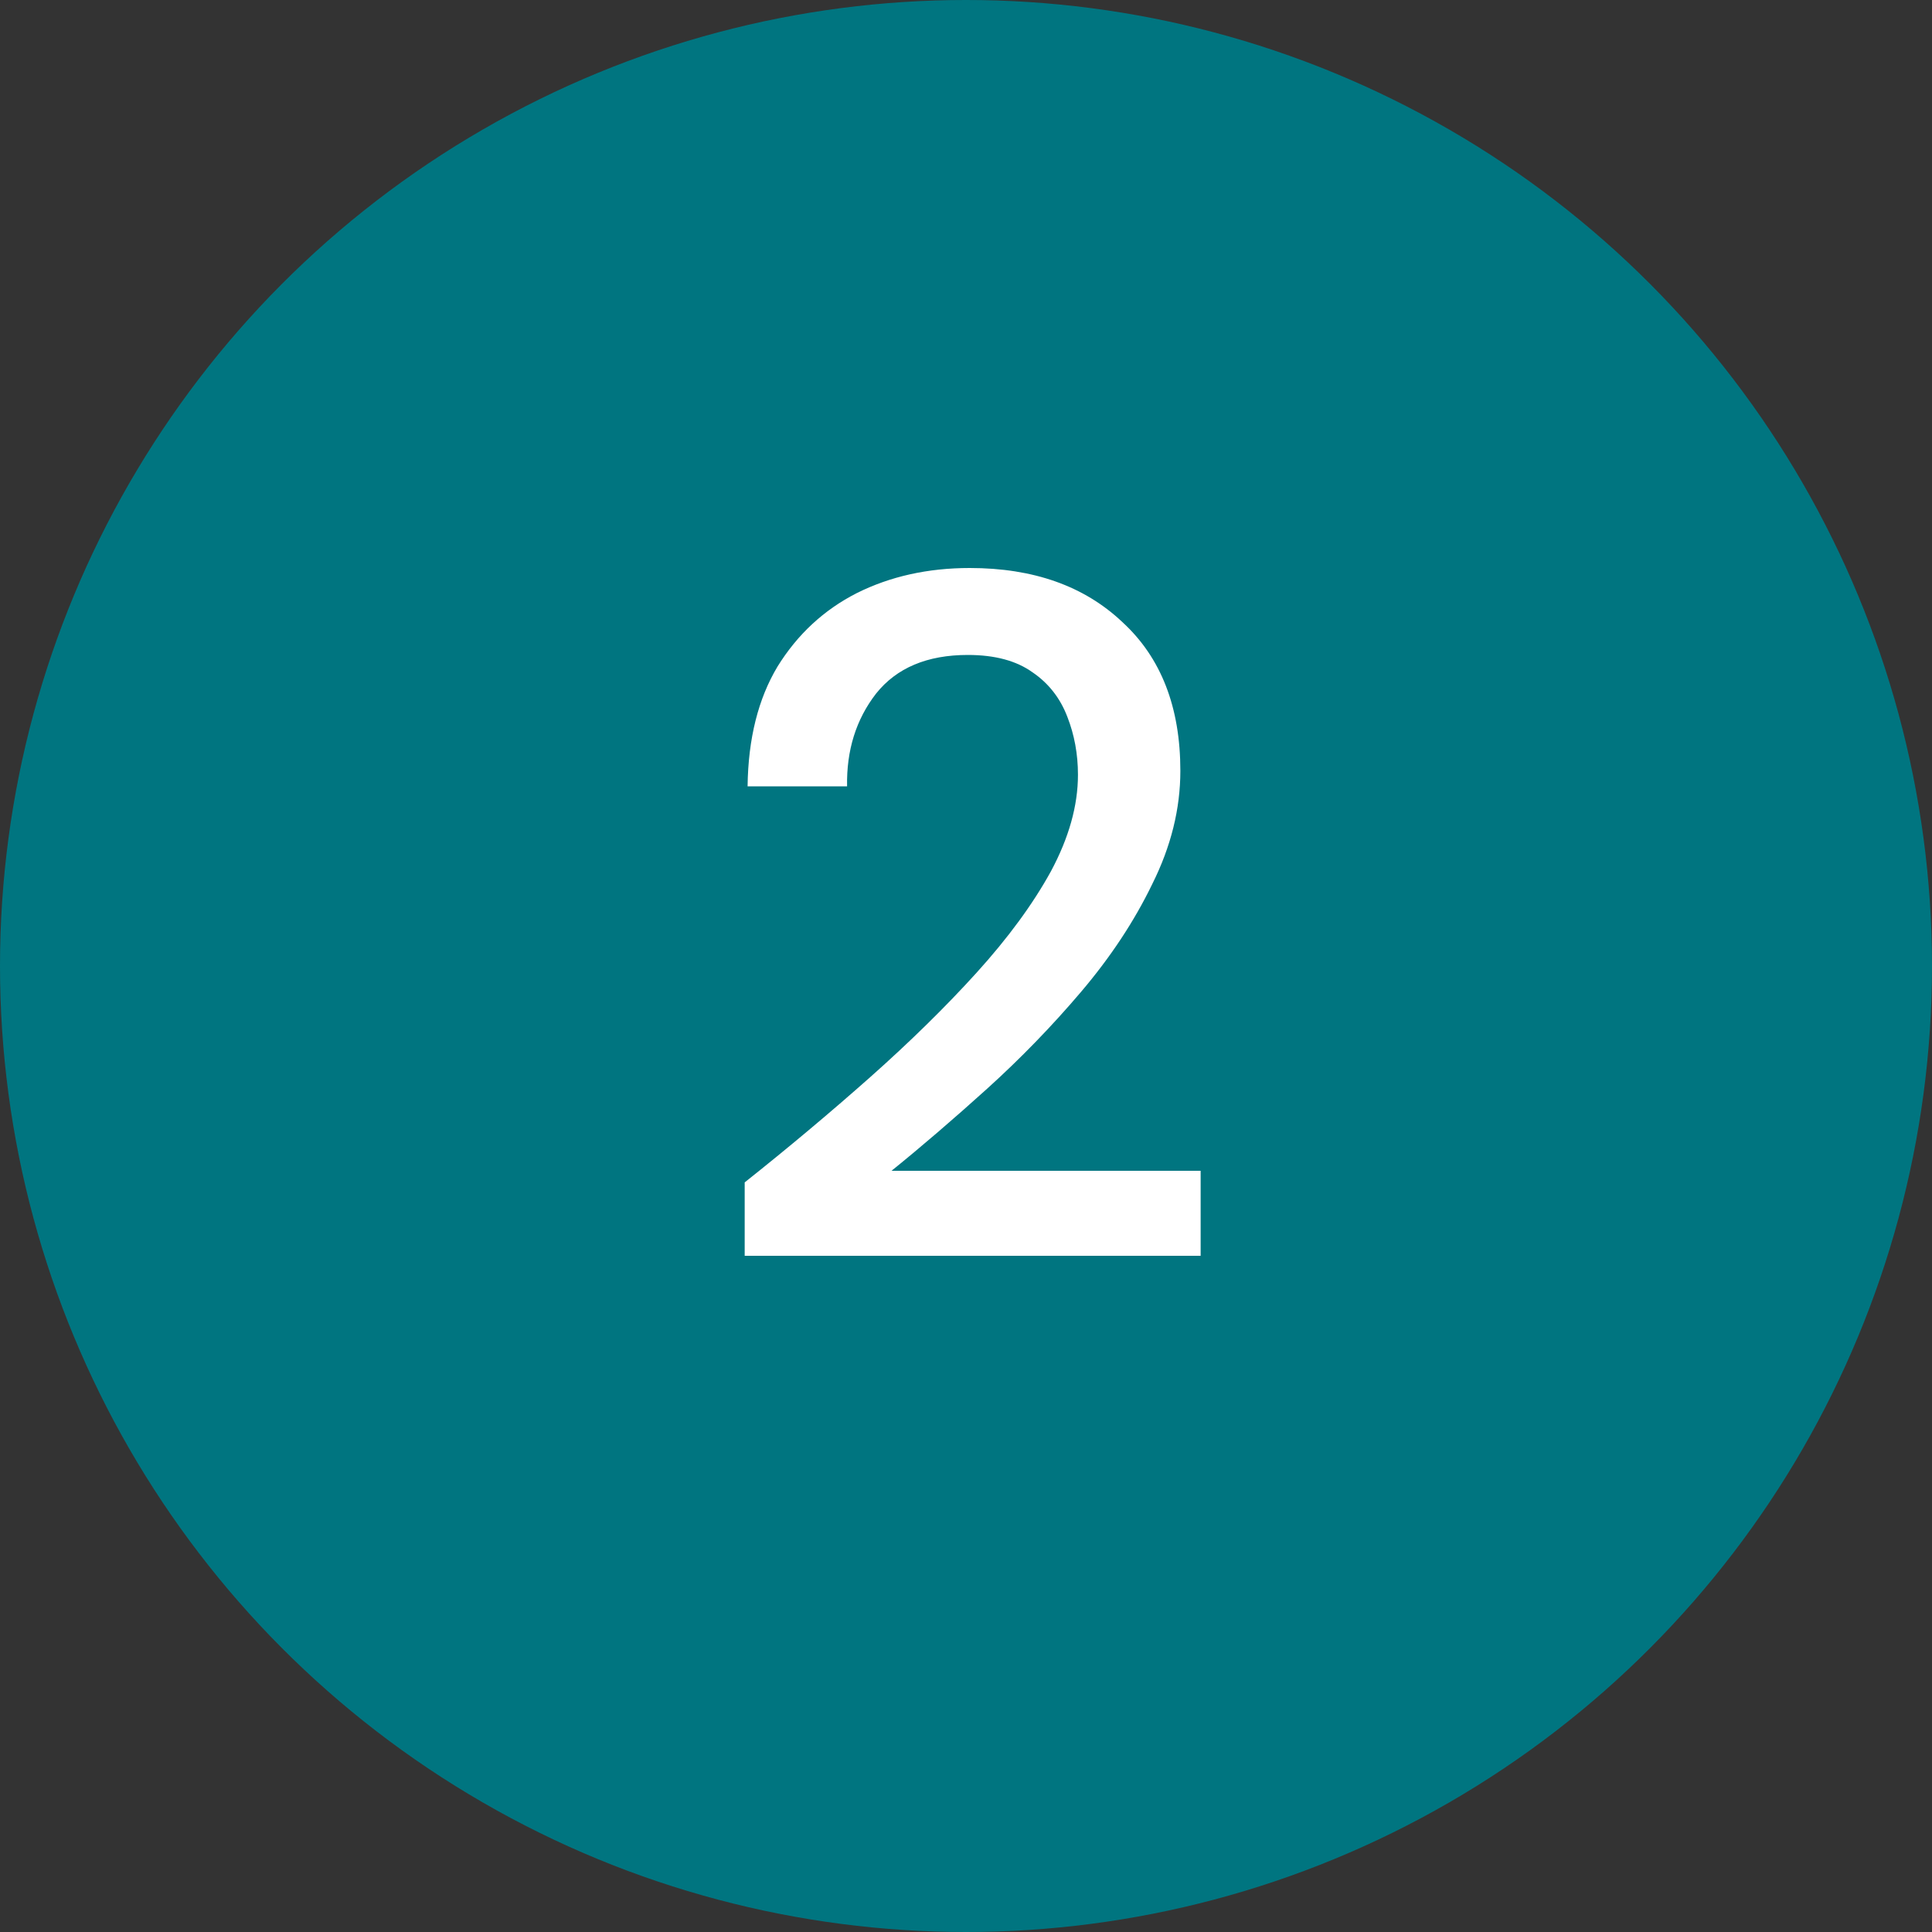 <svg width="20" height="20" viewBox="0 0 20 20" fill="none" xmlns="http://www.w3.org/2000/svg">
<rect x="0" y="0" width="20" height="20" fill="#333333" stroke="none"/>
<circle cx="10" cy="10" r="10" fill="#007580"/>
<path d="M7.709 13V12.24C8.162 11.88 8.595 11.517 9.009 11.15C9.422 10.783 9.789 10.423 10.109 10.07C10.435 9.71 10.692 9.36 10.879 9.02C11.065 8.673 11.159 8.34 11.159 8.02C11.159 7.807 11.122 7.607 11.049 7.42C10.975 7.227 10.855 7.073 10.689 6.96C10.522 6.84 10.299 6.78 10.019 6.78C9.599 6.78 9.282 6.913 9.069 7.18C8.862 7.447 8.762 7.767 8.769 8.14H7.739C7.745 7.647 7.849 7.233 8.049 6.9C8.255 6.567 8.529 6.313 8.869 6.14C9.215 5.967 9.605 5.88 10.039 5.88C10.699 5.88 11.225 6.067 11.619 6.44C12.019 6.807 12.219 7.32 12.219 7.98C12.219 8.373 12.122 8.763 11.929 9.15C11.742 9.537 11.495 9.91 11.189 10.27C10.889 10.623 10.565 10.957 10.219 11.27C9.872 11.583 9.542 11.867 9.229 12.12H12.429V13H7.709Z" fill="white"/>
</svg>
